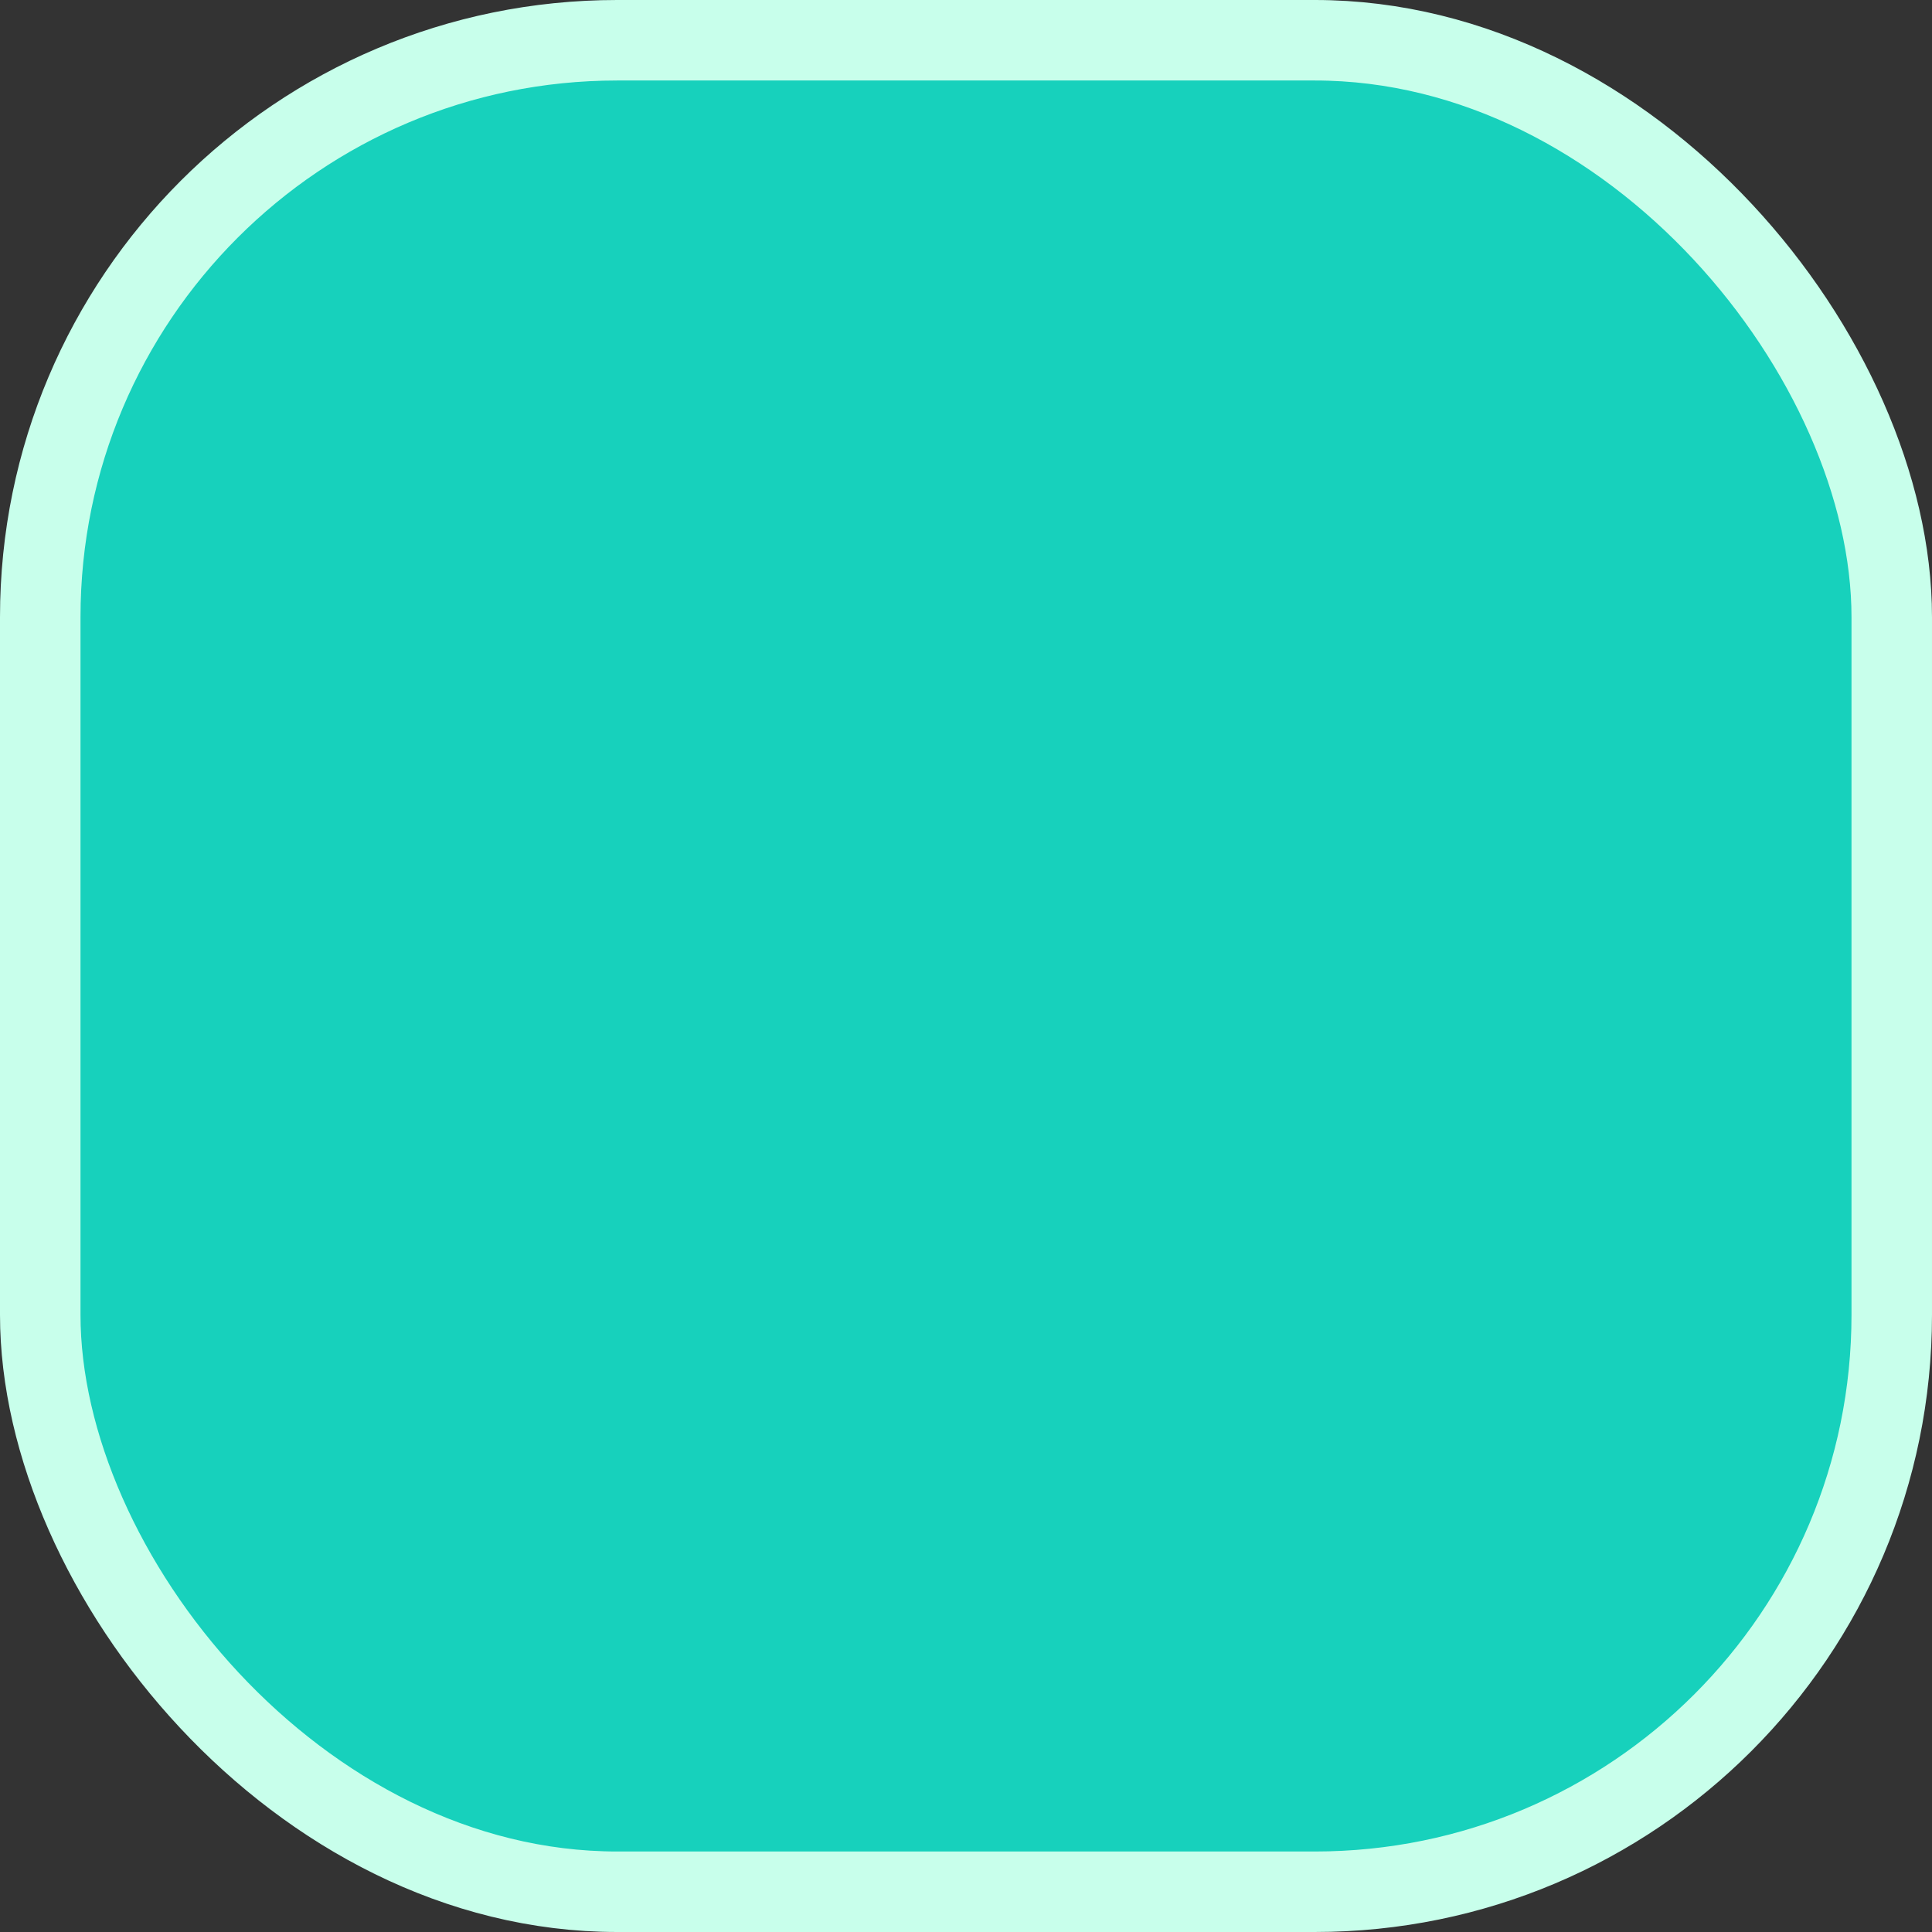 <svg width="72" height="72" viewBox="0 0 72 72" fill="none" xmlns="http://www.w3.org/2000/svg">
<rect x="0" y="0" width="72" height="72" fill="#333333" stroke="none"/>
<rect x="1.5" y="1.5" width="69" height="69" rx="21.5" fill="#17D1BC" stroke="#C8FFEB" stroke-width="3"/>
</svg>

